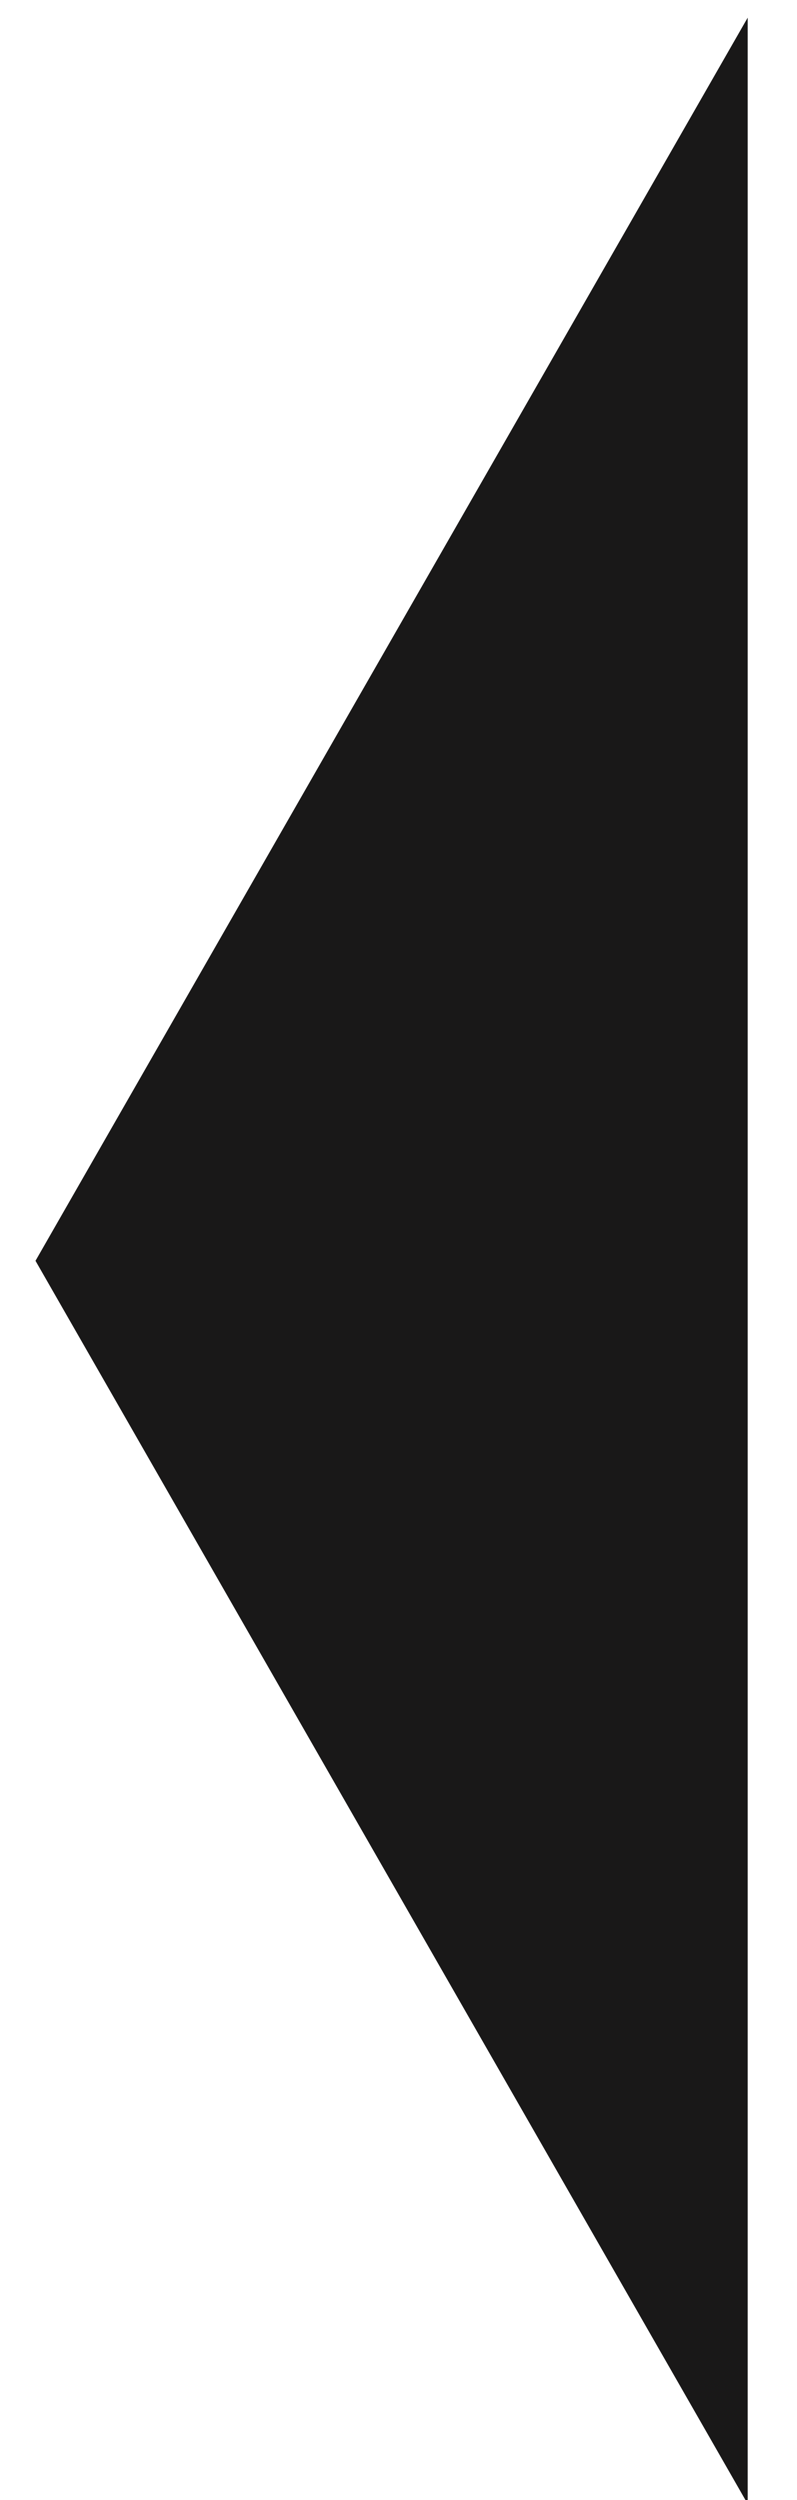 <?xml version="1.0" encoding="UTF-8" standalone="no"?>
<svg width="15px" height="47px" viewBox="0 0 15 47" version="1.1" xmlns="http://www.w3.org/2000/svg" xmlns:xlink="http://www.w3.org/1999/xlink" xmlns:sketch="http://www.bohemiancoding.com/sketch/ns">
    <!-- Generator: Sketch 3.3.2 (12043) - http://www.bohemiancoding.com/sketch -->
    <title>Shape 18</title>
    <desc>Created with Sketch.</desc>
    <defs></defs>
    <g id="Page-1" stroke="none" stroke-width="1" fill="none" fill-rule="evenodd" sketch:type="MSPage">
        <g id="Desktop-HD" sketch:type="MSArtboardGroup" transform="translate(-540, -2184)" fill="#191818">
            <g id="Group" sketch:type="MSLayerGroup" transform="translate(-398, 877)">
                <g id="Rectangle-326-+-Group" transform="translate(372, 1020)" sketch:type="MSShapeGroup">
                    <g id="Group" transform="translate(25, 0)">
                        <path d="M571.74,304 L525,304 L548.37,317.404 L571.74,304 Z" id="Shape-18" transform="translate(548.37, 310.702) scale(-1, 1) rotate(-90) translate(-548.37, -310.702) "></path>
                    </g>
                </g>
            </g>
        </g>
    </g>
</svg>